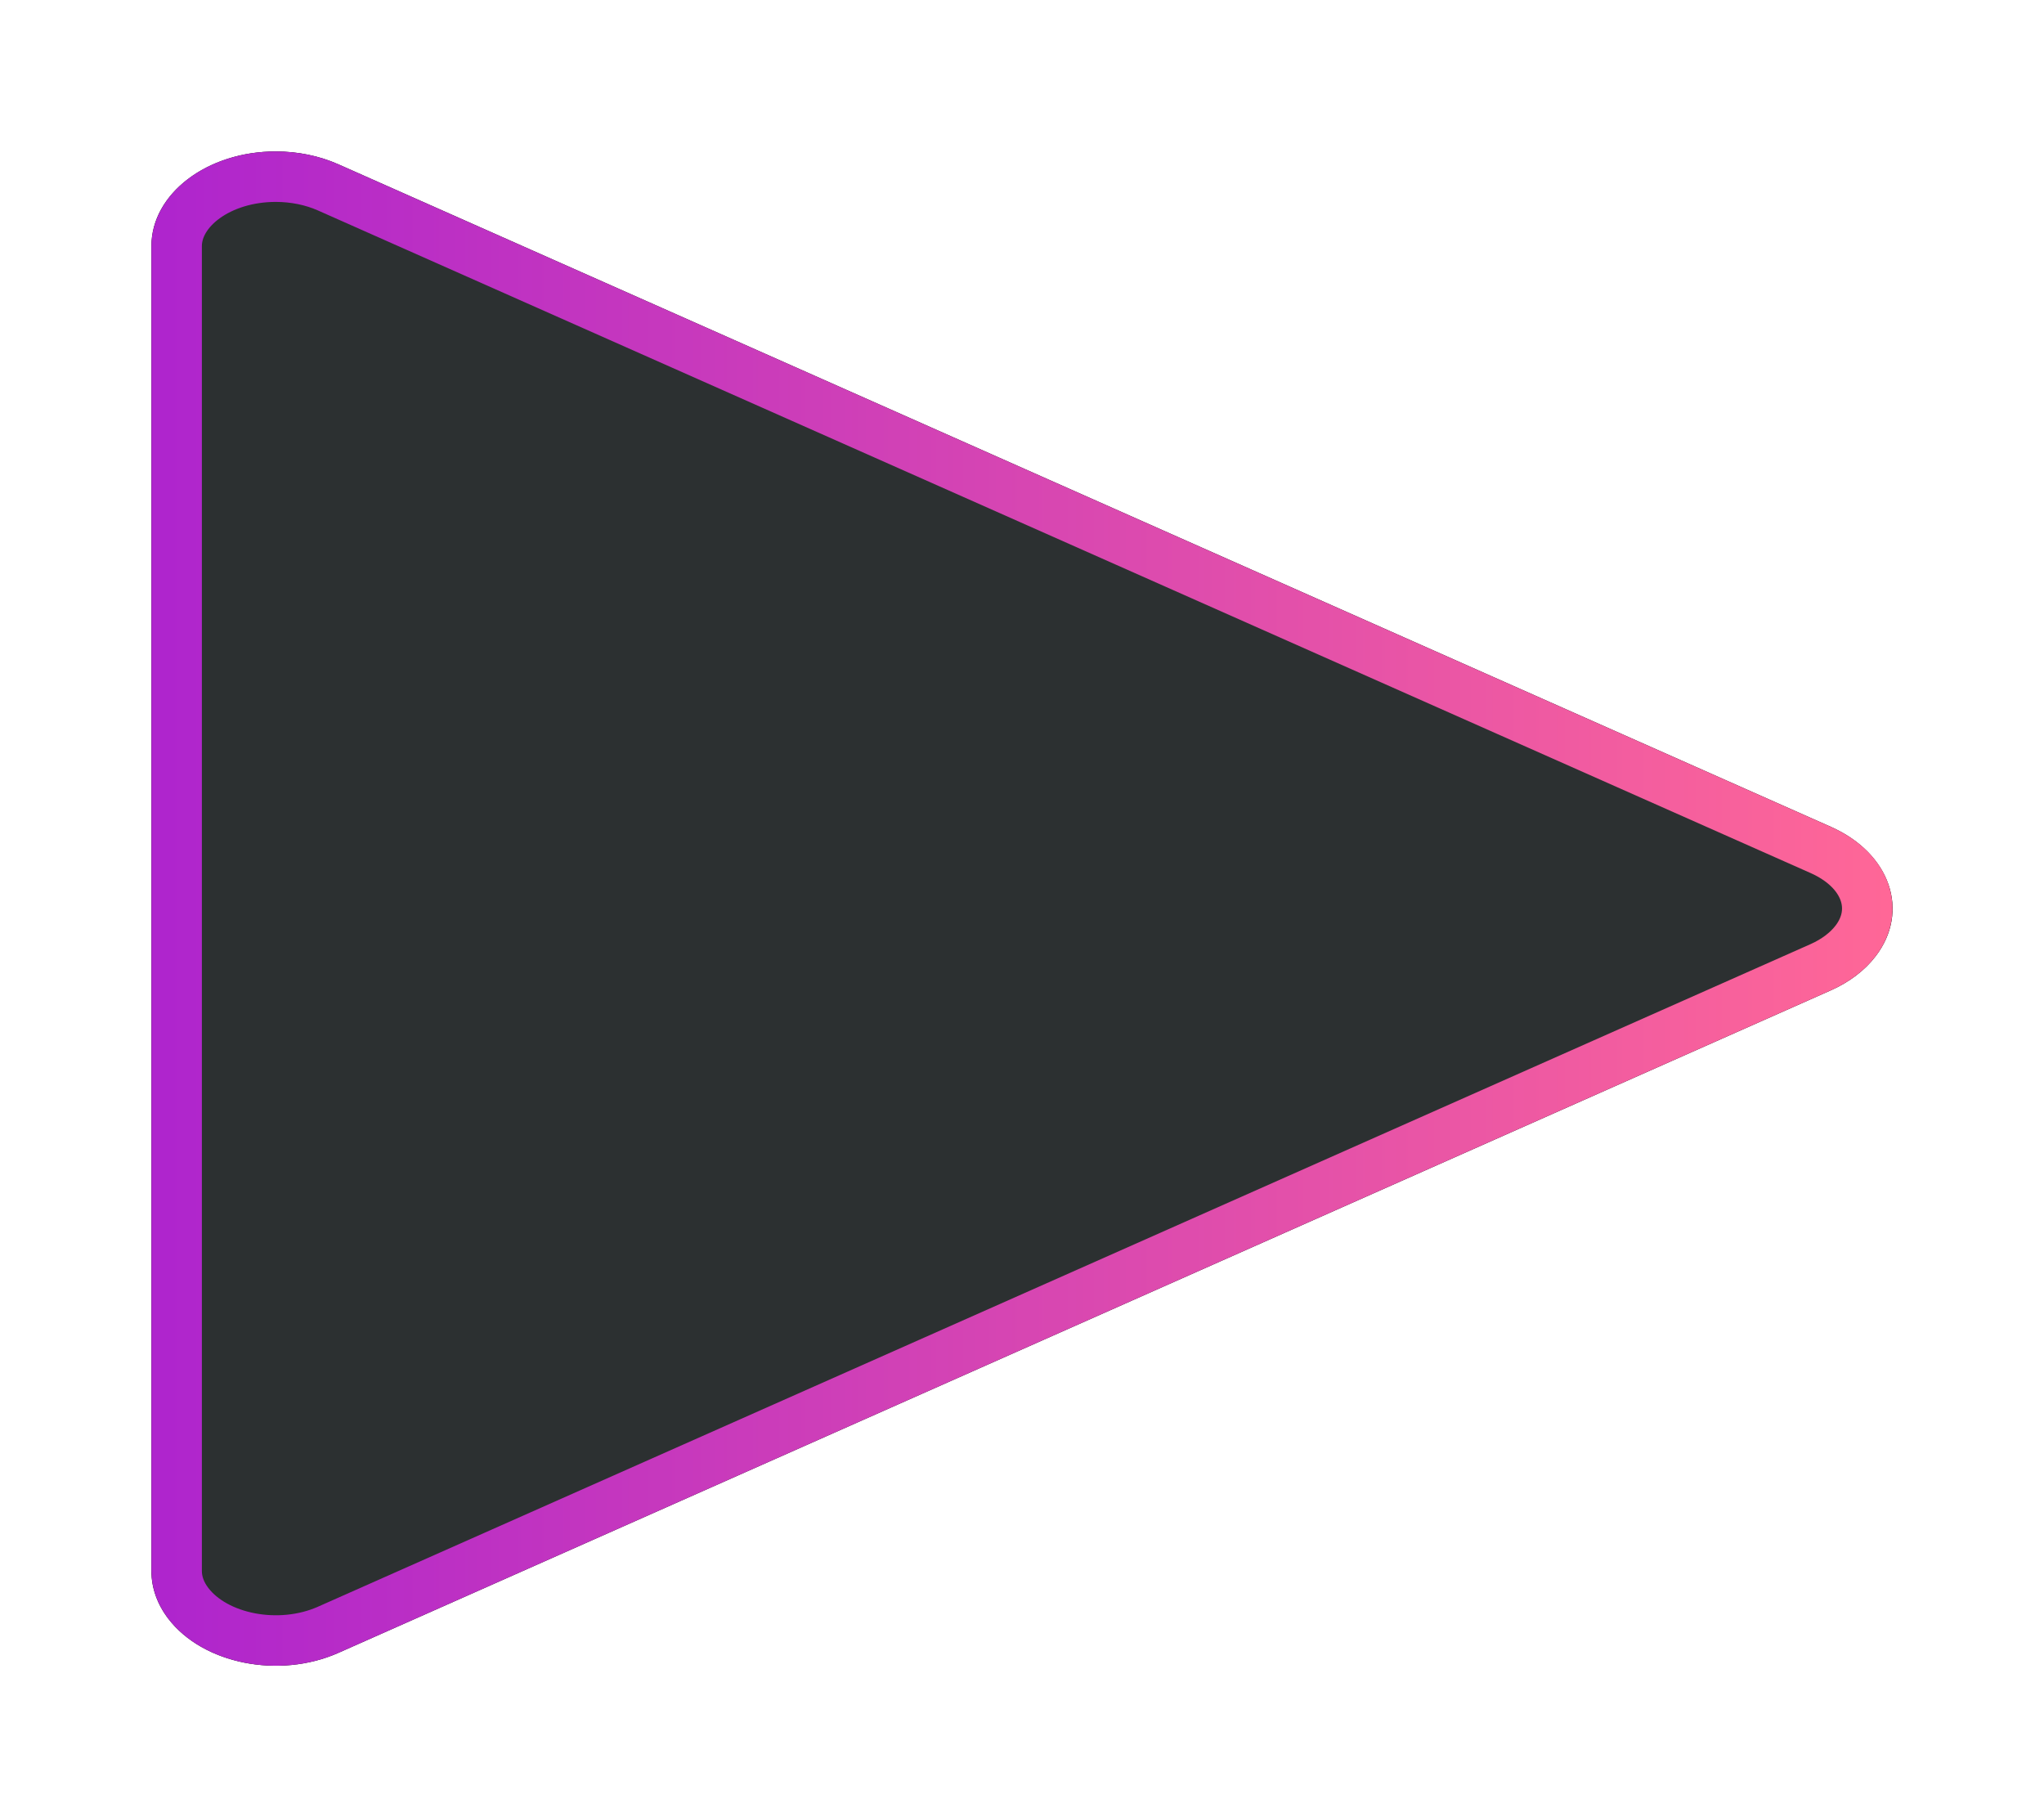 <?xml version="1.0" encoding="UTF-8"?>
<svg width="81px" height="72px" viewBox="0 0 81 72" version="1.1" xmlns="http://www.w3.org/2000/svg" xmlns:xlink="http://www.w3.org/1999/xlink">
    <!-- Generator: Sketch 52.6 (67491) - http://www.bohemiancoding.com/sketch -->
    <title>play-selected</title>
    <desc>Created with Sketch.</desc>
    <defs>
        <filter x="-17.4%" y="-20.0%" width="134.8%" height="140.0%" filterUnits="objectBoundingBox" id="filter-1">
            <feOffset dx="0" dy="0" in="SourceAlpha" result="shadowOffsetOuter1"></feOffset>
            <feGaussianBlur stdDeviation="3" in="shadowOffsetOuter1" result="shadowBlurOuter1"></feGaussianBlur>
            <feColorMatrix values="0 0 0 0 0.927   0 0 0 0 0.483   0 0 0 0 1  0 0 0 1 0" type="matrix" in="shadowBlurOuter1" result="shadowMatrixOuter1"></feColorMatrix>
            <feMerge>
                <feMergeNode in="shadowMatrixOuter1"></feMergeNode>
                <feMergeNode in="SourceGraphic"></feMergeNode>
            </feMerge>
        </filter>
        <linearGradient x1="0%" y1="50%" x2="100%" y2="50%" id="linearGradient-2">
            <stop stop-color="#AF25CD" offset="0%"></stop>
            <stop stop-color="#FF6797" offset="100%"></stop>
        </linearGradient>
    </defs>
    <g id="Page-1" stroke="none" stroke-width="1" fill="none" fill-rule="evenodd">
        <g id="play-selected" filter="url(#filter-1)" transform="translate(6, 6)">
            <g id="path-2-link" fill="#000000">
                <path d="M66.554,33.239 L7.411,59.489 C5.06,60.532 2.042,59.928 0.671,58.138 C0.232,57.565 0,56.913 0,56.249 L0,3.75 C0,1.679 2.207,0 4.928,0 C5.801,0 6.658,0.176 7.411,0.511 L66.554,26.76 C68.905,27.803 69.699,30.1 68.328,31.889 C67.9,32.448 67.288,32.913 66.554,33.239 Z" id="path-2"></path>
            </g>
            <path d="M66.148,32.325 C66.735,32.065 67.211,31.702 67.534,31.281 C68.485,30.04 67.942,28.47 66.148,27.674 L7.006,1.425 C6.382,1.148 5.663,1 4.928,1 C2.708,1 1,2.3 1,3.75 L1,56.249 C1,56.688 1.156,57.127 1.465,57.53 C2.541,58.934 5.059,59.439 7.006,58.575 L66.148,32.325 Z" id="Path" stroke="url(#linearGradient-2)" stroke-width="2" fill="#2C3031"></path>
        </g>
    </g>
</svg>
